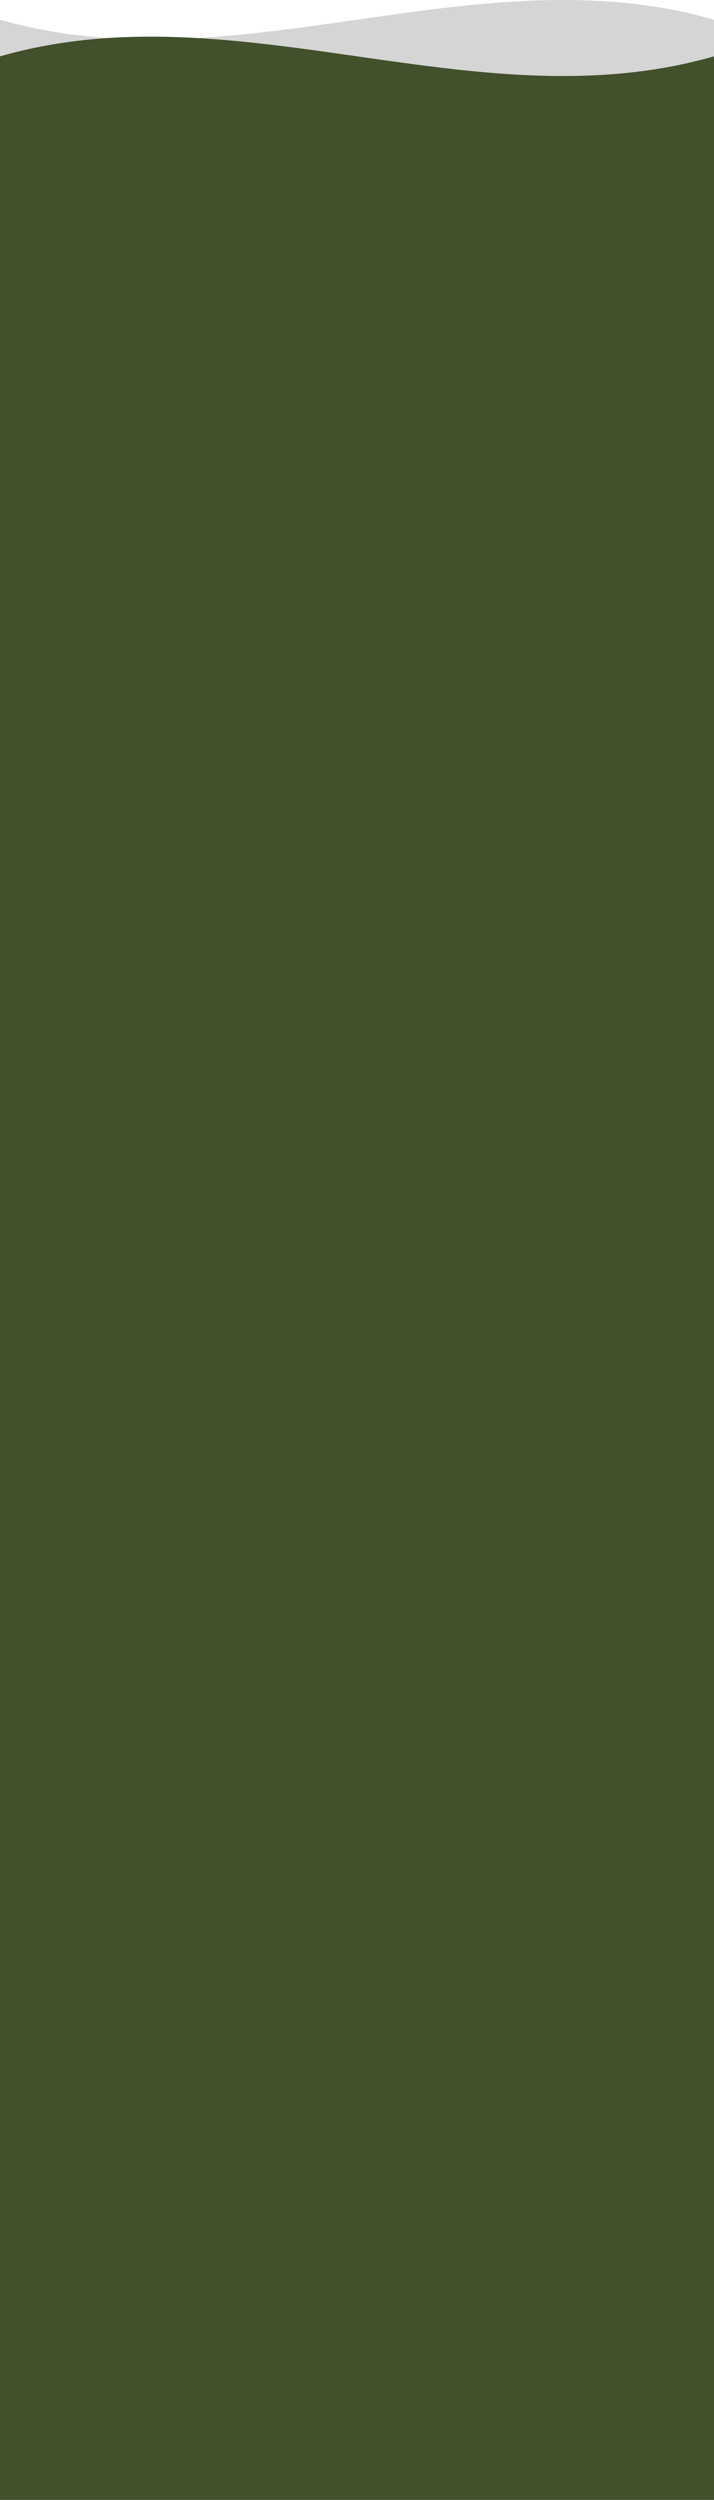 <svg width="390" height="1364" viewBox="0 0 390 1364" fill="none" xmlns="http://www.w3.org/2000/svg">
<path d="M390 1344.01C390 1344 0 1344.01 0 1344.01L0 10.741C130 47.95 260 -26.468 390 10.741V1344C390 1344 390 1344 390 1344.01Z" fill="#D5D5D5"/>
<path d="M0 1364.01C0 1364 390 1364.01 390 1364.01L390 30.741C260 67.95 130 -6.468 0 30.741V1364C0 1364 0 1364 0 1364.01Z" fill="#42502B"/>
</svg>

